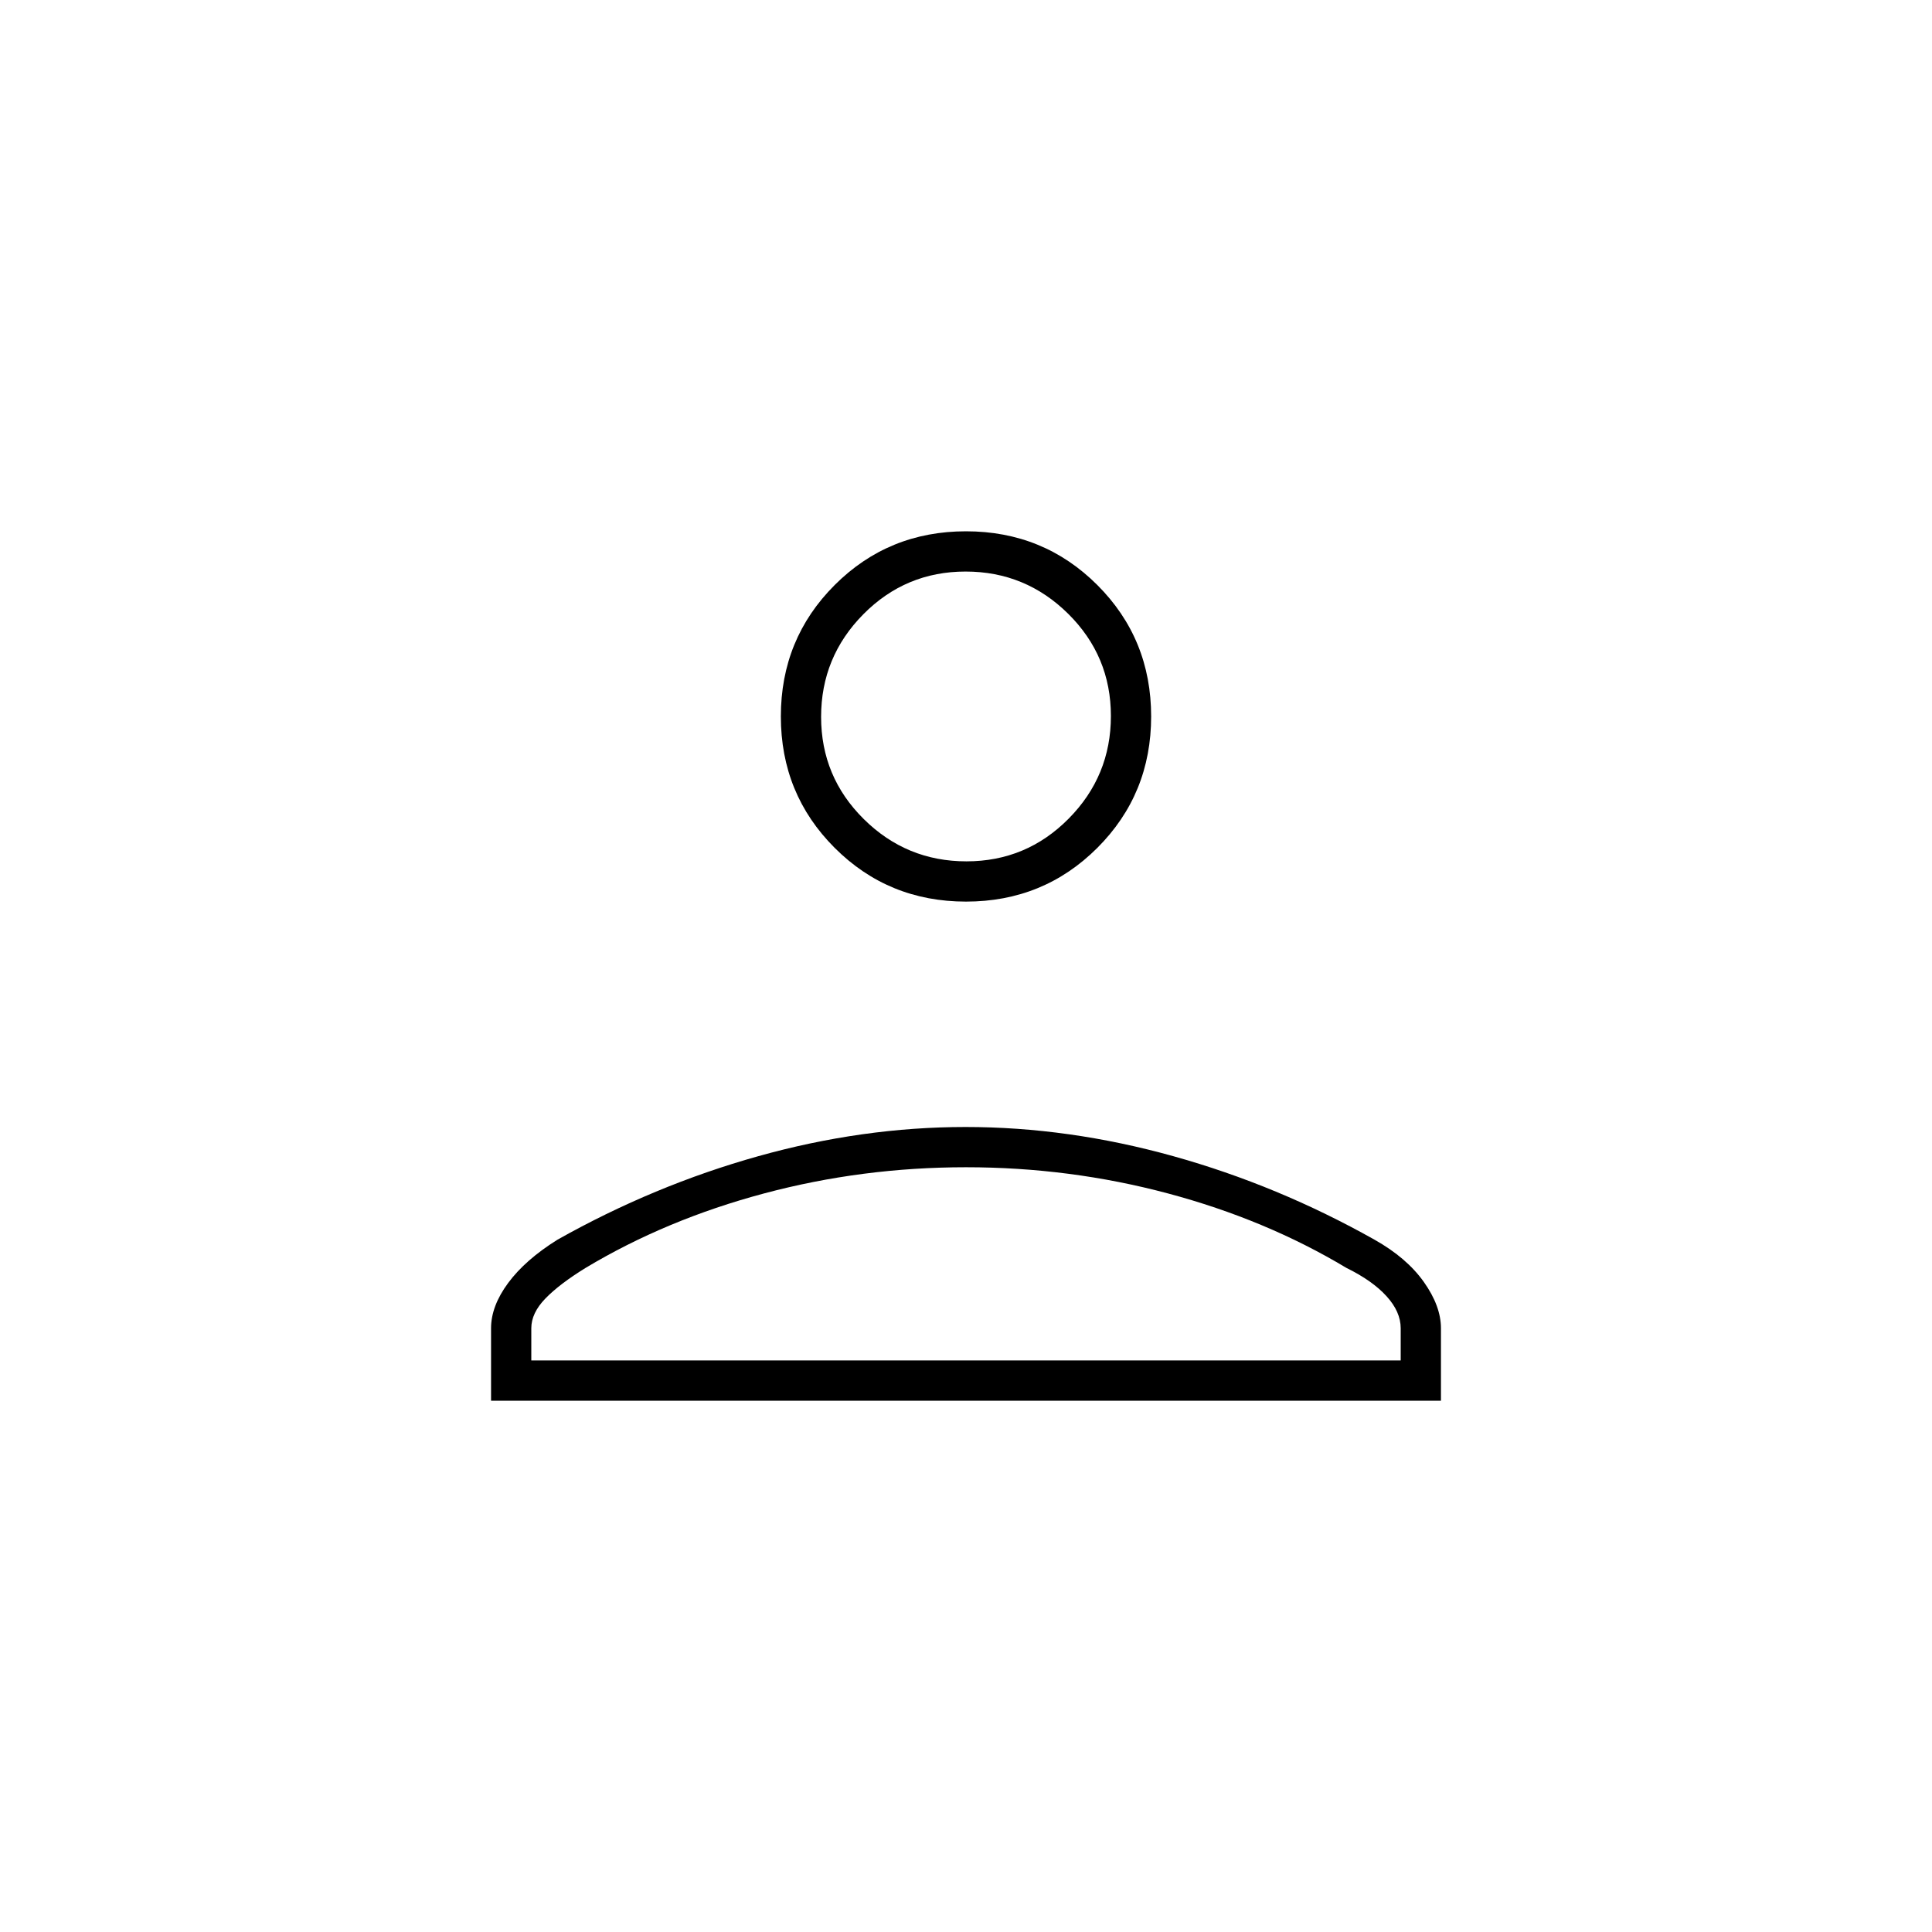 <svg xmlns="http://www.w3.org/2000/svg" height="20" viewBox="0 -960 960 960" width="20"><path d="M480-512q-38.55 0-65.27-26.72Q388-565.45 388-604t26.73-65.28Q441.45-696 480-696t65.28 26.72Q572-642.55 572-604t-26.72 65.28Q518.55-512 480-512ZM244-264v-36q0-11 8.5-22.5T277-344q48-27 99.79-41.5 51.79-14.5 103-14.5T583-385.5Q635-371 683-344q16 9 24.5 21t8.5 23v36H244Zm20-20h432v-16q0-8.18-7.03-15.91-7.02-7.74-19.97-14.09-40-24-88.69-37-48.68-13-100.31-13t-100.31 13Q331-354 291-330q-13 8-20 15.22-7 7.23-7 14.78v16Zm216.21-248Q510-532 531-553.21t21-51Q552-634 530.79-655t-51-21Q450-676 429-654.79t-21 51Q408-574 429.21-553t51 21Zm-.21-72Zm0 320Z"/></svg>